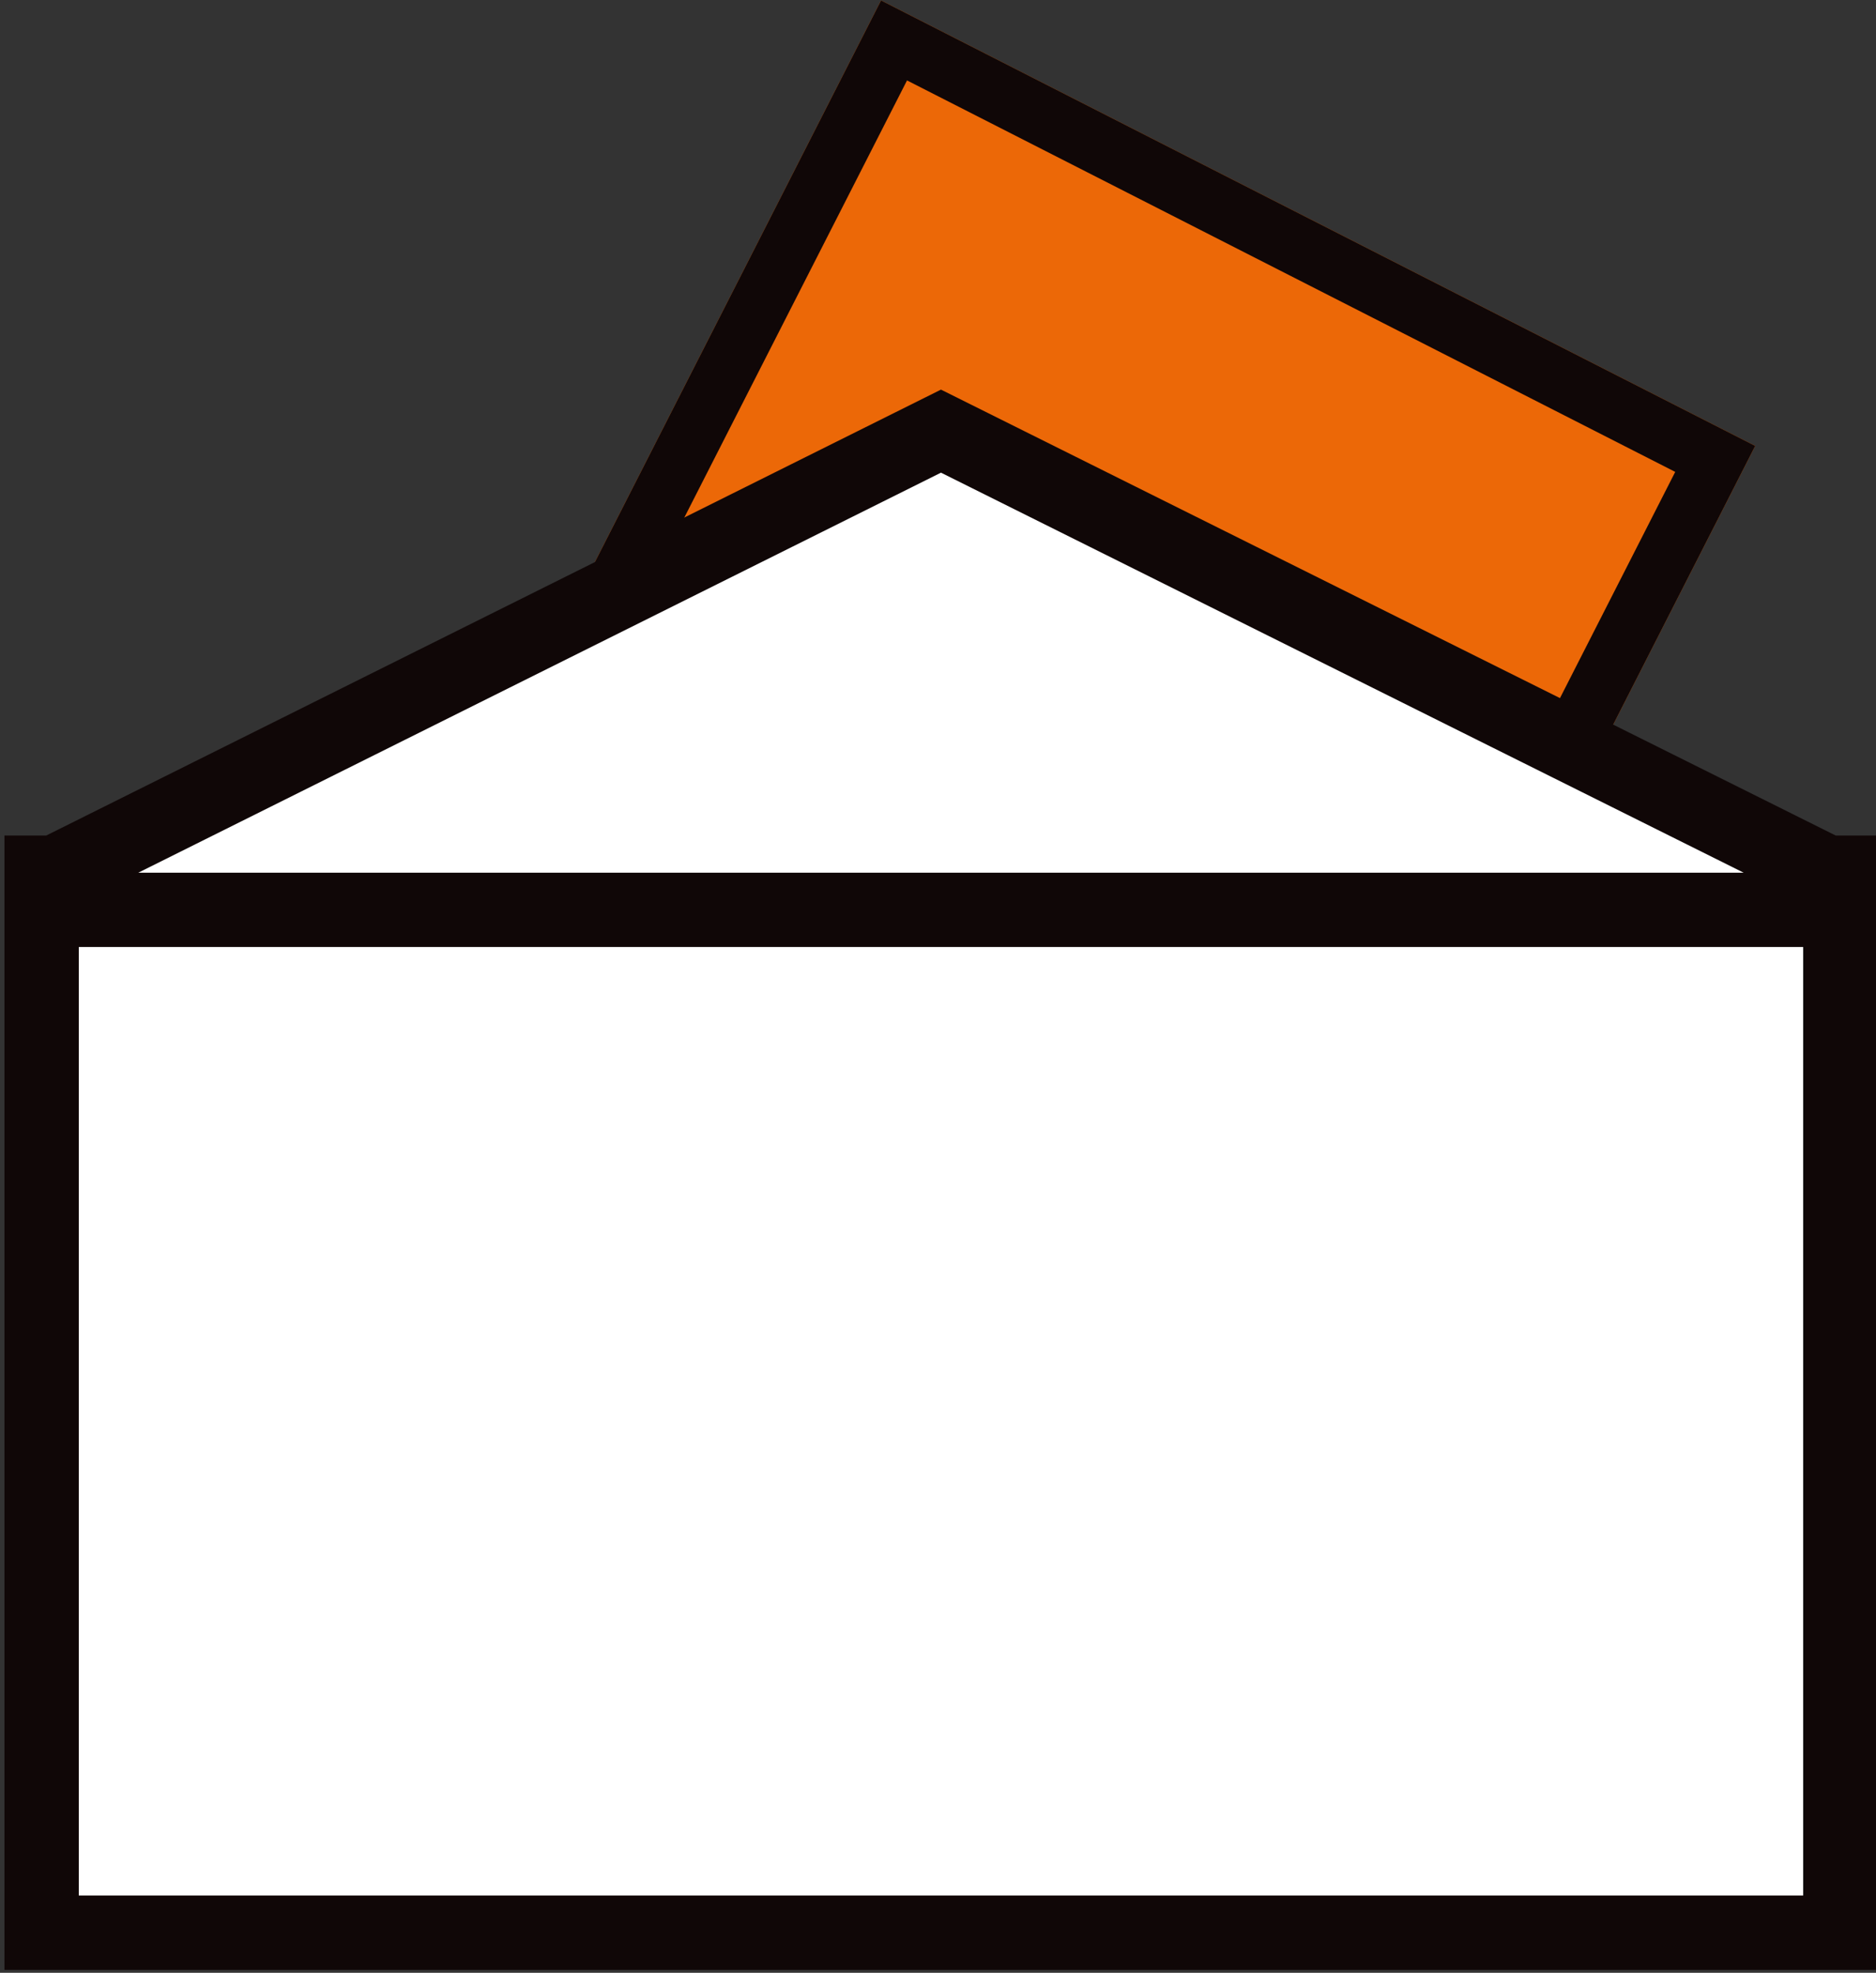 <?xml version="1.0" encoding="utf-8"?>
<!-- Generator: Adobe Illustrator 24.0.3, SVG Export Plug-In . SVG Version: 6.00 Build 0)  -->
<svg version="1.1" id="Calque_1" xmlns="http://www.w3.org/2000/svg" xmlns:xlink="http://www.w3.org/1999/xlink" x="0px" y="0px"
	 viewBox="0 0 126.2 132.7" style="enable-background:new 0 0 126.2 132.7;" xml:space="preserve">
<rect x="0" y="0" width="126.2" height="132.7" fill="#333333" stroke="none"/>
<style type="text/css">
	.st0{clip-path:url(#SVGID_2_);}
	.st1{fill:#EC6807;}
	.st2{clip-path:url(#SVGID_4_);}
	.st3{fill:none;stroke:#100707;stroke-width:8;stroke-miterlimit:10;}
	.st4{clip-path:url(#SVGID_6_);}
	.st5{fill:#FFFFFF;}
	.st6{fill:none;stroke:#100707;stroke-width:5;stroke-miterlimit:10;}
</style>
<g>
	<defs>
		<rect id="SVGID_1_" x="46.5" y="7.8" transform="matrix(0.454 -0.891 0.891 0.454 4.875 89.598)" width="58" height="66"/>
	</defs>
	<clipPath id="SVGID_2_">
		<use xlink:href="#SVGID_1_"  style="overflow:visible;"/>
	</clipPath>
	<g class="st0">
		<rect x="46.5" y="7.8" transform="matrix(0.454 -0.891 0.891 0.454 4.875 89.598)" class="st1" width="58" height="66"/>
	</g>
</g>
<g>
	<defs>
		<rect id="SVGID_3_" x="46.5" y="7.8" transform="matrix(0.454 -0.891 0.891 0.454 4.875 89.598)" width="58" height="66"/>
	</defs>
	<clipPath id="SVGID_4_">
		<use xlink:href="#SVGID_3_"  style="overflow:visible;"/>
	</clipPath>
	<g class="st2">
		<rect x="46.5" y="7.8" transform="matrix(0.454 -0.891 0.891 0.454 4.875 89.598)" class="st3" width="58" height="66"/>
	</g>
</g>
<g>
	<defs>
		<path id="SVGID_5_" d="M3.3,61.2h121 M63.3,29l59.6,29.7l0.9,0V130H2.8V58.7l0.9,0L63.3,29z"/>
	</defs>
	<clipPath id="SVGID_6_">
		<use xlink:href="#SVGID_5_"  style="overflow:visible;"/>
	</clipPath>
	<g class="st4">
		<rect x="-2.2" y="24" class="st5" width="131.5" height="111"/>
	</g>
</g>
<g>
	<path class="st6" d="M3.3,61.2h121 M63.3,29l59.6,29.7l0.9,0V130H2.8V58.7l0.9,0L63.3,29z"/>
</g>
</svg>
